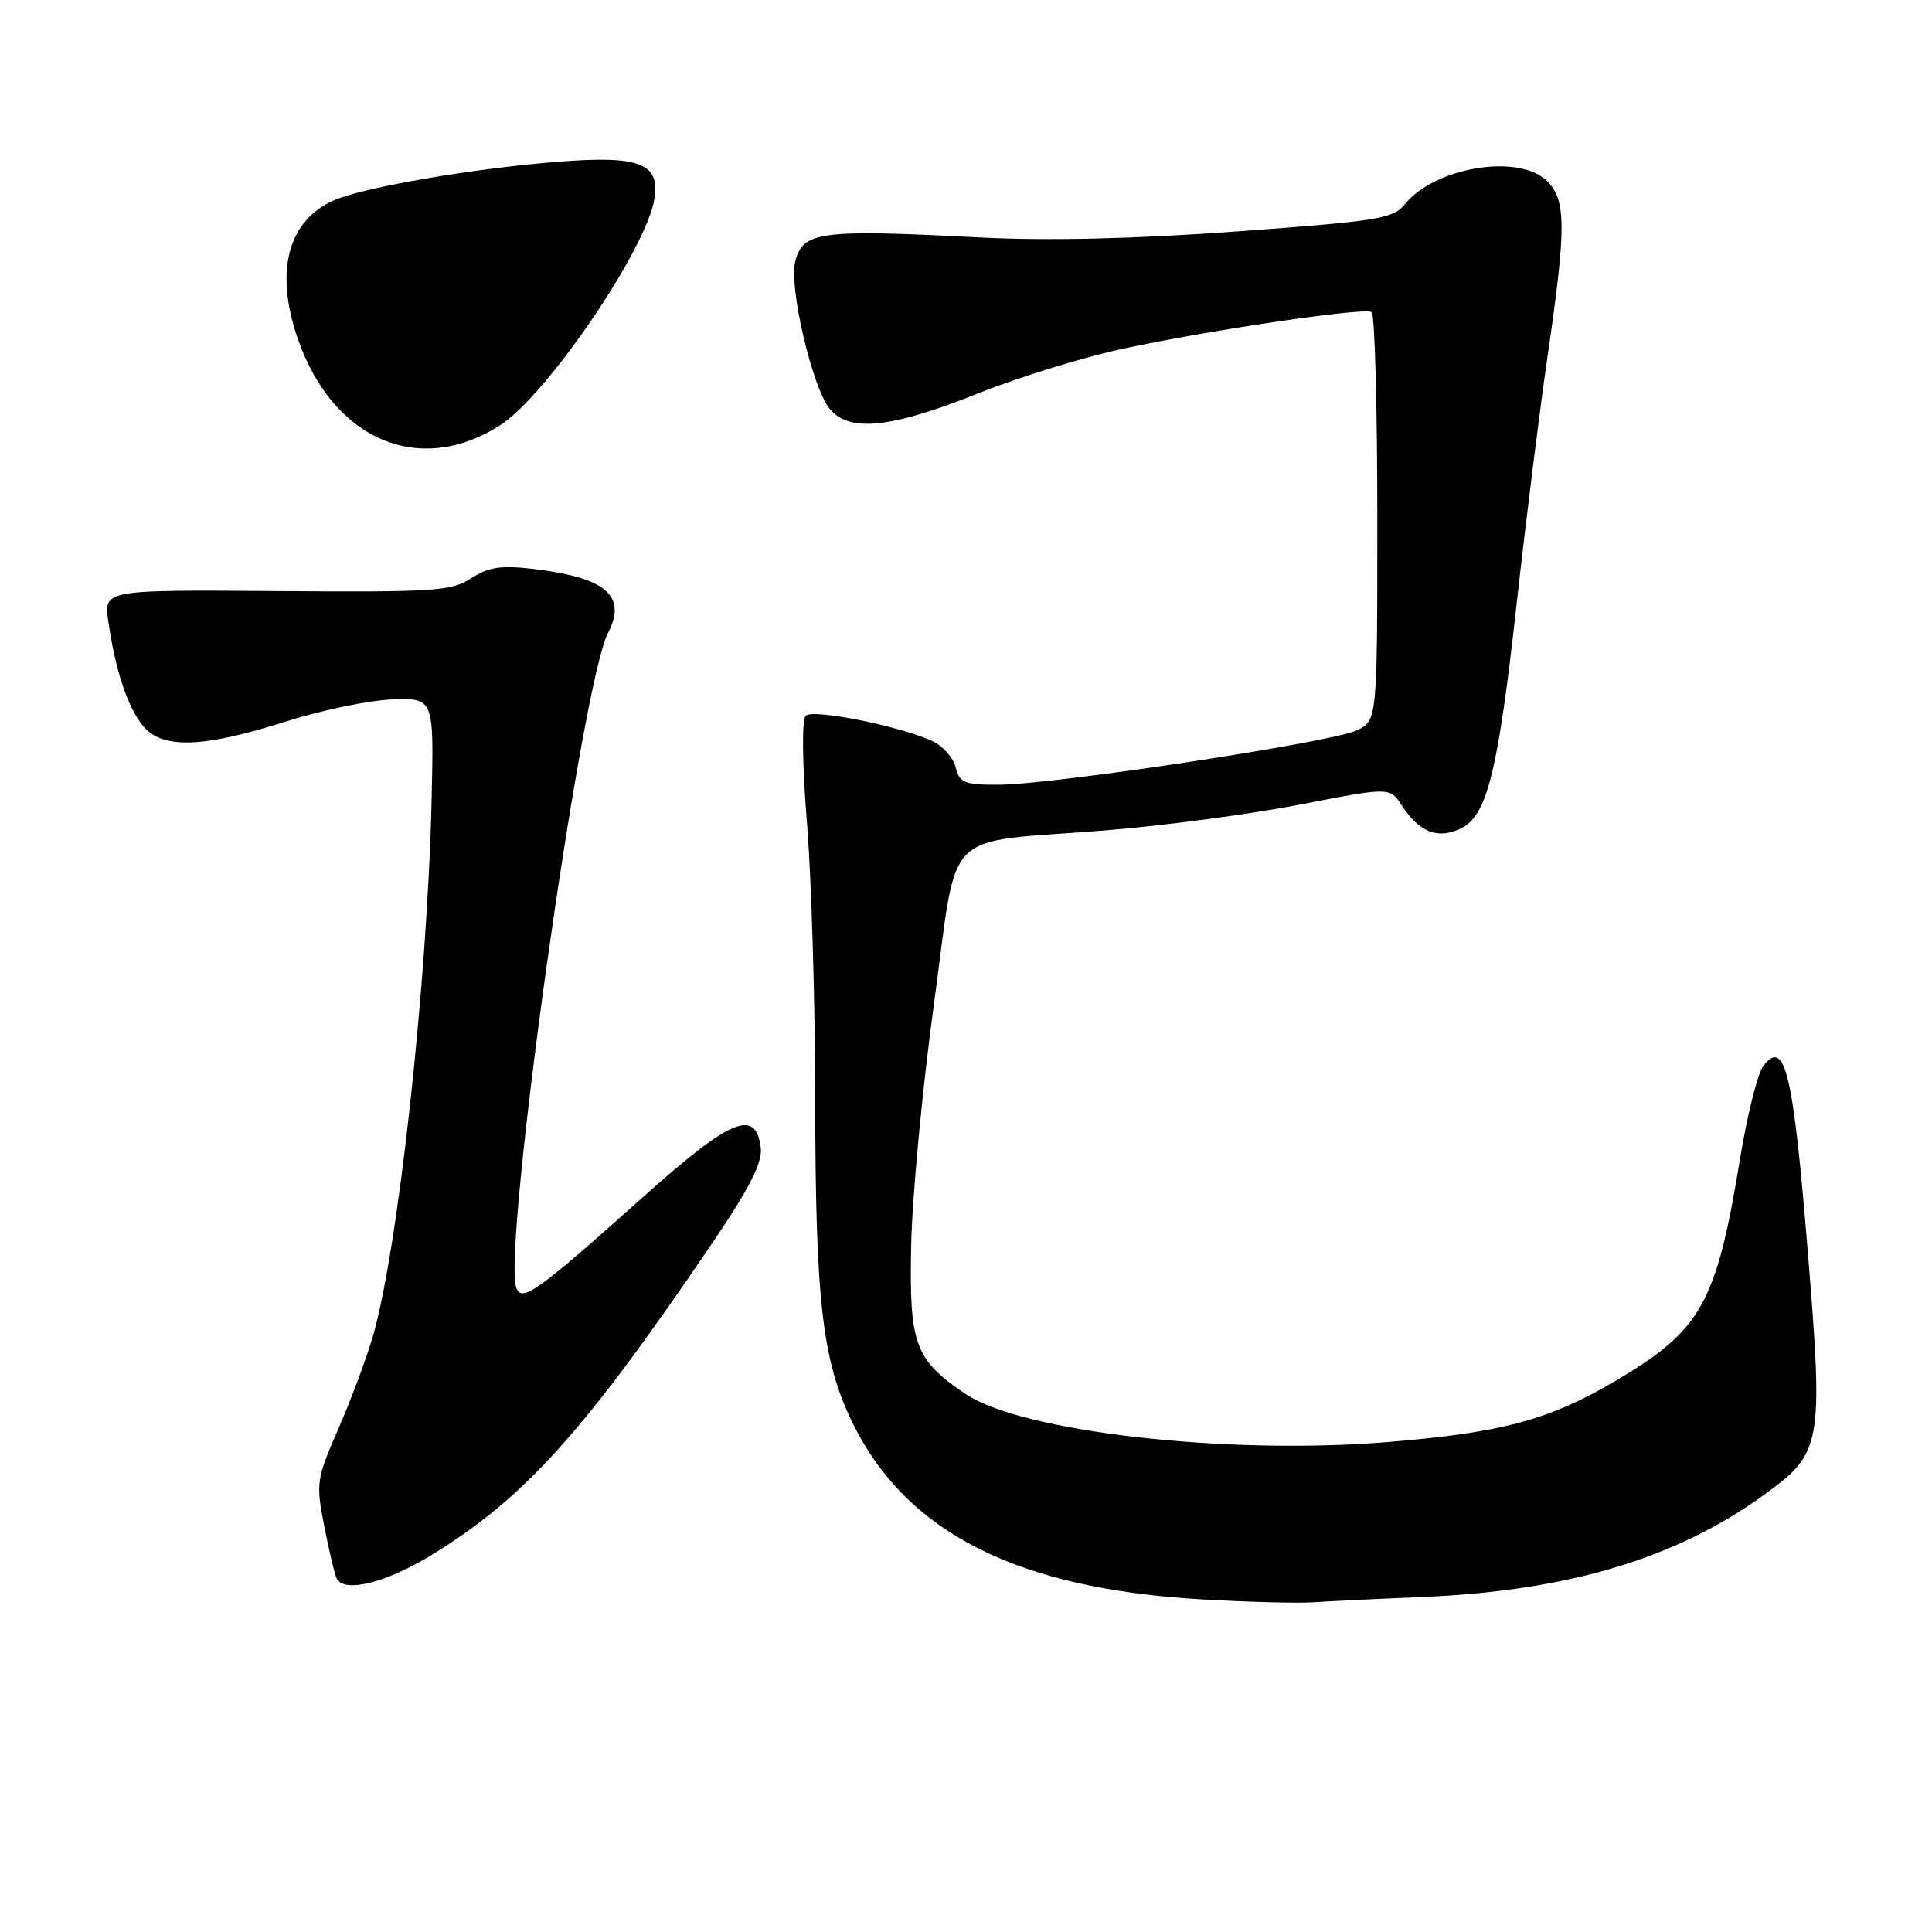 <?xml version="1.0" encoding="UTF-8" standalone="no"?>
<!DOCTYPE svg PUBLIC "-//W3C//DTD SVG 1.1//EN" "http://www.w3.org/Graphics/SVG/1.1/DTD/svg11.dtd" >
<svg xmlns="http://www.w3.org/2000/svg" xmlns:xlink="http://www.w3.org/1999/xlink" version="1.1" viewBox="0 0 256 256">
 <g >
 <path fill="currentColor"
d=" M 188.50 211.61 C 207.80 210.80 222.13 206.50 233.78 198.05 C 241.45 192.48 241.63 191.46 239.51 165.48 C 237.59 142.04 236.51 137.56 233.65 141.24 C 232.91 142.19 231.51 147.75 230.56 153.58 C 227.41 172.78 225.45 176.26 214.00 183.01 C 205.27 188.16 198.89 189.86 183.75 191.09 C 162.36 192.82 135.27 189.71 127.89 184.68 C 121.21 180.14 120.48 178.15 120.73 165.18 C 120.85 158.76 122.21 144.30 123.75 133.06 C 127.03 109.14 124.40 111.80 146.50 110.03 C 154.20 109.41 165.82 107.87 172.32 106.60 C 184.15 104.30 184.15 104.30 185.72 106.69 C 188.05 110.25 190.43 111.22 193.46 109.83 C 197.05 108.20 198.48 102.46 201.02 79.50 C 202.18 69.05 204.00 54.51 205.06 47.20 C 207.55 30.12 207.54 26.54 205.00 24.00 C 201.31 20.31 190.15 22.12 186.15 27.06 C 184.60 28.98 182.59 29.30 163.97 30.66 C 150.51 31.65 138.87 31.92 130.00 31.47 C 108.51 30.37 106.38 30.65 105.37 34.67 C 104.52 38.05 107.62 51.31 109.93 54.16 C 112.51 57.34 118.05 56.76 129.71 52.09 C 135.09 49.94 143.78 47.27 149.00 46.16 C 160.85 43.65 180.75 40.73 181.75 41.35 C 182.16 41.60 182.50 53.88 182.50 68.64 C 182.50 95.47 182.50 95.47 179.77 96.78 C 176.48 98.36 139.61 103.96 132.36 103.98 C 127.80 104.00 127.15 103.74 126.63 101.67 C 126.31 100.39 124.91 98.83 123.53 98.19 C 119.09 96.17 107.70 93.90 106.76 94.84 C 106.23 95.37 106.30 101.22 106.93 109.07 C 107.52 116.40 108.01 132.77 108.02 145.45 C 108.04 172.41 108.95 180.30 112.95 188.50 C 120.10 203.13 134.85 210.56 159.47 211.94 C 165.54 212.28 172.07 212.45 174.00 212.31 C 175.93 212.18 182.45 211.86 188.50 211.61 Z  M 56.91 206.21 C 69.37 198.67 77.41 189.77 94.43 164.64 C 99.27 157.50 101.03 154.06 100.81 152.14 C 100.19 146.81 96.86 148.19 85.30 158.53 C 71.22 171.13 69.17 172.60 68.42 170.66 C 66.51 165.67 76.98 90.81 80.56 83.89 C 83.12 78.93 80.30 76.52 70.61 75.38 C 66.37 74.89 64.72 75.14 62.43 76.63 C 59.82 78.33 57.52 78.48 36.66 78.32 C 13.75 78.15 13.75 78.15 14.35 82.32 C 15.30 88.84 16.88 93.63 18.94 96.17 C 21.46 99.29 26.88 99.12 38.00 95.57 C 42.67 94.08 48.98 92.78 52.00 92.68 C 57.50 92.50 57.50 92.50 57.19 106.00 C 56.64 130.15 52.74 165.71 49.38 177.16 C 48.52 180.10 46.46 185.60 44.80 189.40 C 41.91 196.04 41.84 196.52 43.00 202.40 C 43.66 205.75 44.40 208.84 44.66 209.25 C 45.76 211.04 51.10 209.72 56.91 206.21 Z  M 66.27 56.35 C 72.42 52.42 85.63 33.05 86.71 26.37 C 87.48 21.64 84.79 20.59 74.08 21.42 C 63.09 22.27 48.55 24.75 44.45 26.46 C 38.13 29.10 36.31 35.96 39.52 45.06 C 44.21 58.35 55.62 63.17 66.27 56.35 Z "/>
</g>
</svg>